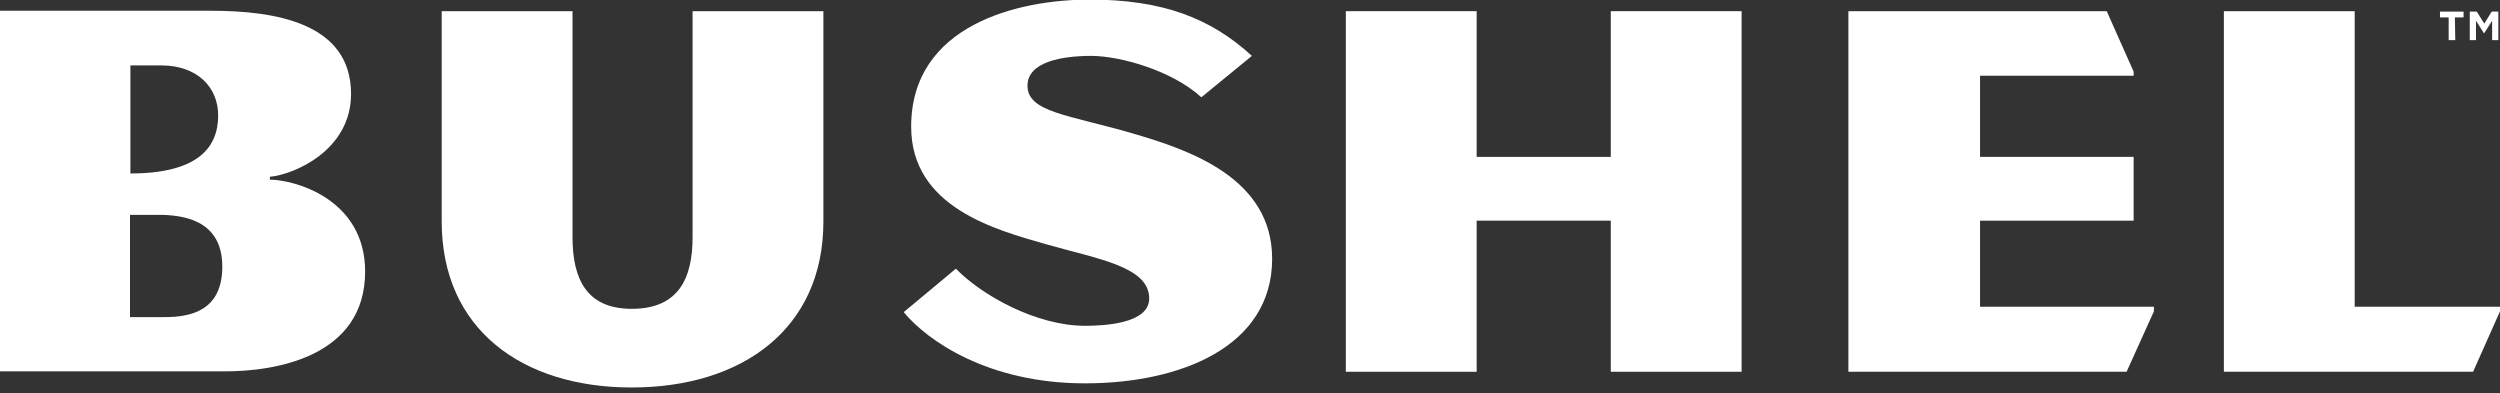<?xml version="1.0" encoding="utf-8"?>
<!-- Generator: Adobe Illustrator 21.0.0, SVG Export Plug-In . SVG Version: 6.00 Build 0)  -->
<svg version="1.1" id="Layer_1" xmlns="http://www.w3.org/2000/svg" xmlns:xlink="http://www.w3.org/1999/xlink" x="0px" y="0px"
	 viewBox="0 0 603.9 95" style="enable-background:new 0 0 603.9 95;" xml:space="preserve">
<rect x="0" y="0" width="603.9" height="95" fill="#333333" stroke="none"/>
<style type="text/css">
	.st0{fill:#FFFFFF;}
</style>
<g>
	<path class="st0" d="M53.7,64.4c0,10.7-7.7,12.2-13.9,12.2h-8.4V51.9h5.3C42.3,51.8,53.7,52,53.7,64.4 M52.7,27.9
		c0,7.8-5,14-21.2,14V15.8h7.7C47.5,15.9,52.7,20.9,52.7,27.9 M88.2,65.6c0-17.7-17.3-22.2-23-22.2v-0.7c5.7-0.5,19.6-6.3,19.6-20
		c0-17.3-18.6-20.1-33.9-20.1H0v87.1h53.9C66.7,89.8,88.2,86.1,88.2,65.6"/>
	<path class="st0" d="M198.9,53.5V2.7h-31.6v54.6c0,10.1-3.5,17.3-14.7,17.3c-10.9,0-14.3-7.2-14.3-17.3V2.7h-31.6v50.8
		c0,26.1,19.5,40.1,45.9,40.1C179.2,93.6,198.9,79.5,198.9,53.5"/>
	<g>
		<path class="st0" d="M307.3,62.5c0-19.5-20-26.3-33.8-30.3c-15.5-4.5-25.3-5.1-25.3-11.5c0-5.8,8.4-7.2,15.4-7.2
			c6.9,0,19.5,3.5,26.6,10l12.2-10c-10-9.2-21.7-13.6-39.2-13.6c-17.4,0-43.1,6.2-43.1,30.7c0,19.5,20.4,24.9,32.6,28.4
			c12.6,3.6,24.9,5.4,24.9,13.1c0,6.1-10.9,6.6-15.5,6.6c-11.8,0-25-7.4-31.2-13.8l-12.6,10.5c5.7,6.9,20.4,17.2,43.8,17.2
			C285.1,92.6,307.3,83.8,307.3,62.5"/>
	</g>
	<polygon class="st0" points="420.7,89.8 420.7,2.7 389.1,2.7 389.1,37.9 356.7,37.9 356.7,2.7 325.1,2.7 325.1,89.8 356.7,89.8 
		356.7,53.3 389.1,53.3 389.1,89.8 	"/>
	<polygon class="st0" points="520.3,75.2 520.3,74.1 478.3,74.1 478.3,53.3 515.4,53.3 515.4,37.9 478.3,37.9 478.3,18.3 
		515.4,18.3 515.4,17.3 508.9,2.7 446.5,2.7 446.5,89.8 513.7,89.8 	"/>
	<polygon class="st0" points="537.2,2.7 537.2,89.8 597.4,89.8 603.9,75.2 603.9,74.1 568.8,74.1 568.8,2.7 	"/>
	<path class="st0" d="M593,4.2h2.1V2.8h-5.7v1.4h2.1v5.5h1.6L593,4.2L593,4.2z M602,5v4.7h1.5V2.8h-1.6l-1.8,2.9l-1.8-2.9h-1.7v6.9
		h1.5V5l1.9,3h0.1L602,5z"/>
</g>
</svg>
